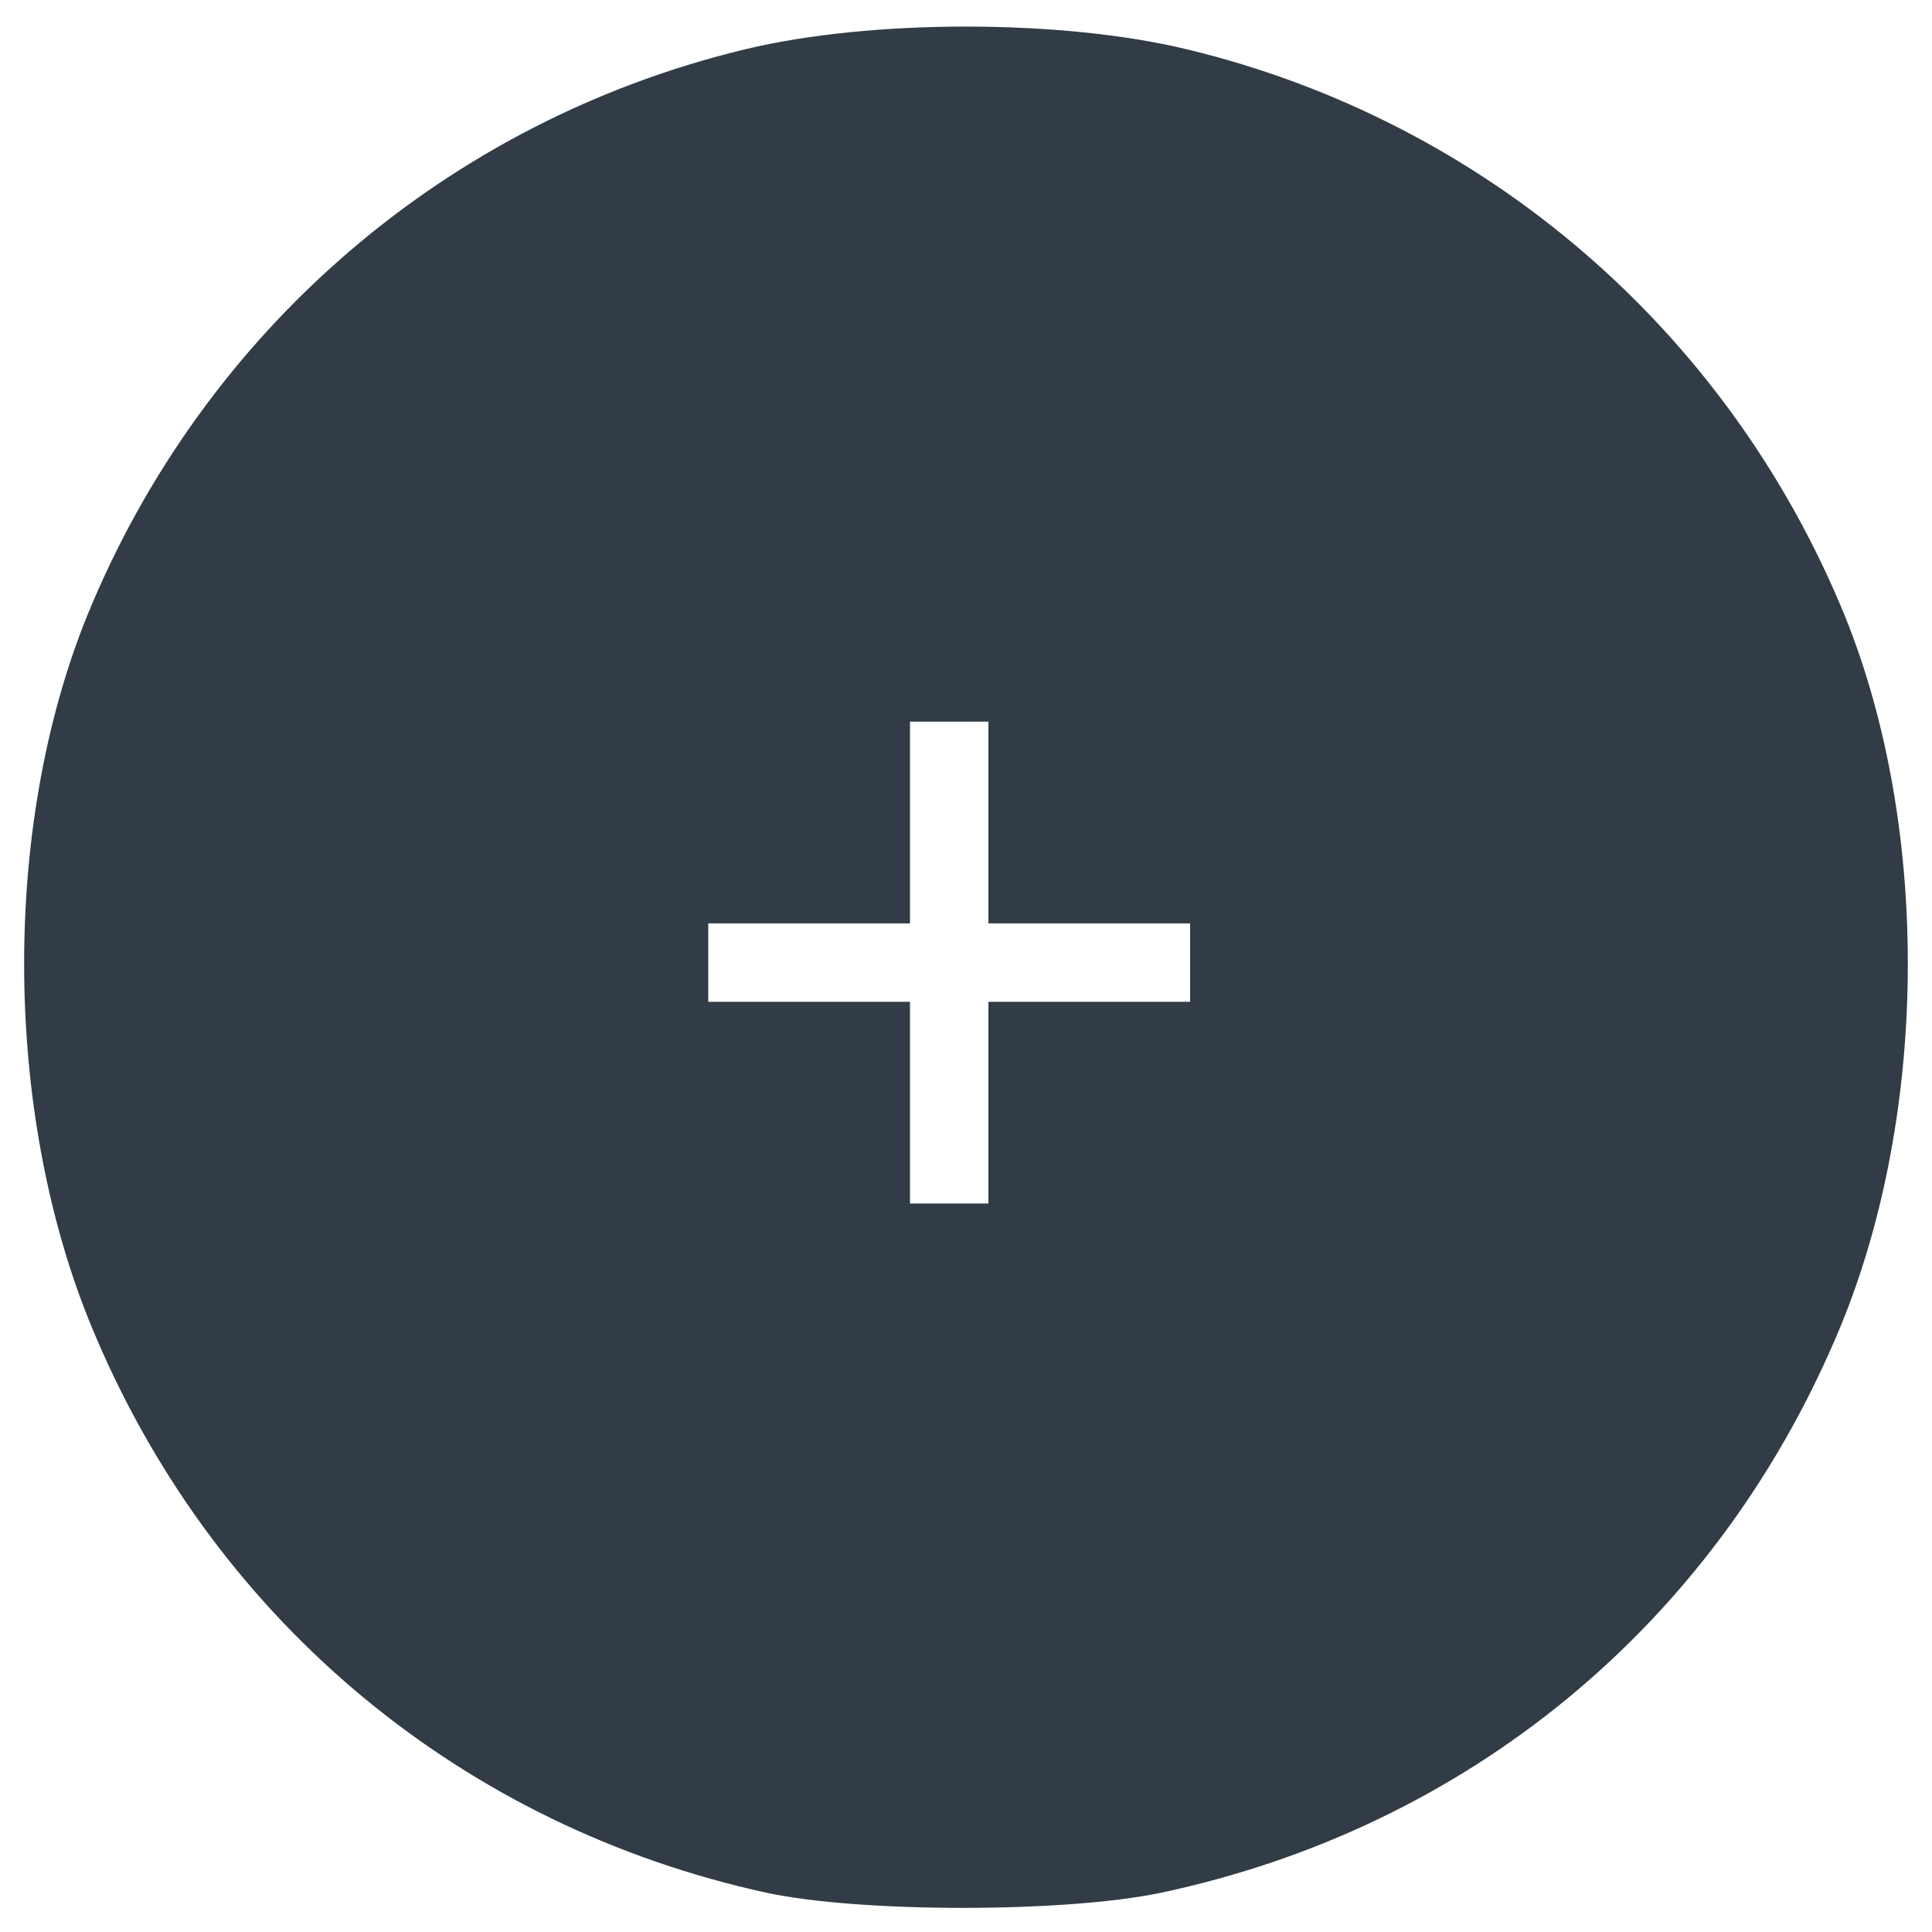 <svg version="1.1" xmlns="http://www.w3.org/2000/svg" width="32" height="32" viewBox="0 0 32 32">
<path fill="#323c46" d="M12.696 31.35c-5.012-1.095-9.077-4.455-11.1-9.188-1.541-3.564-1.596-8.408-0.149-11.972 1.93-4.715 5.958-8.186 10.896-9.374 2.079-0.501 5.234-0.501 7.313 0 4.937 1.188 8.965 4.659 10.896 9.374 1.448 3.564 1.392 8.408-0.148 11.972-2.042 4.77-6.107 8.111-11.174 9.188-1.596 0.334-4.974 0.334-6.534 0zM16.371 18.264v-1.671h3.341v-1.299h-3.341v-3.341h-1.299v3.341h-3.341v1.299h3.341v3.341h1.299v-1.671z"></path>
</svg>
